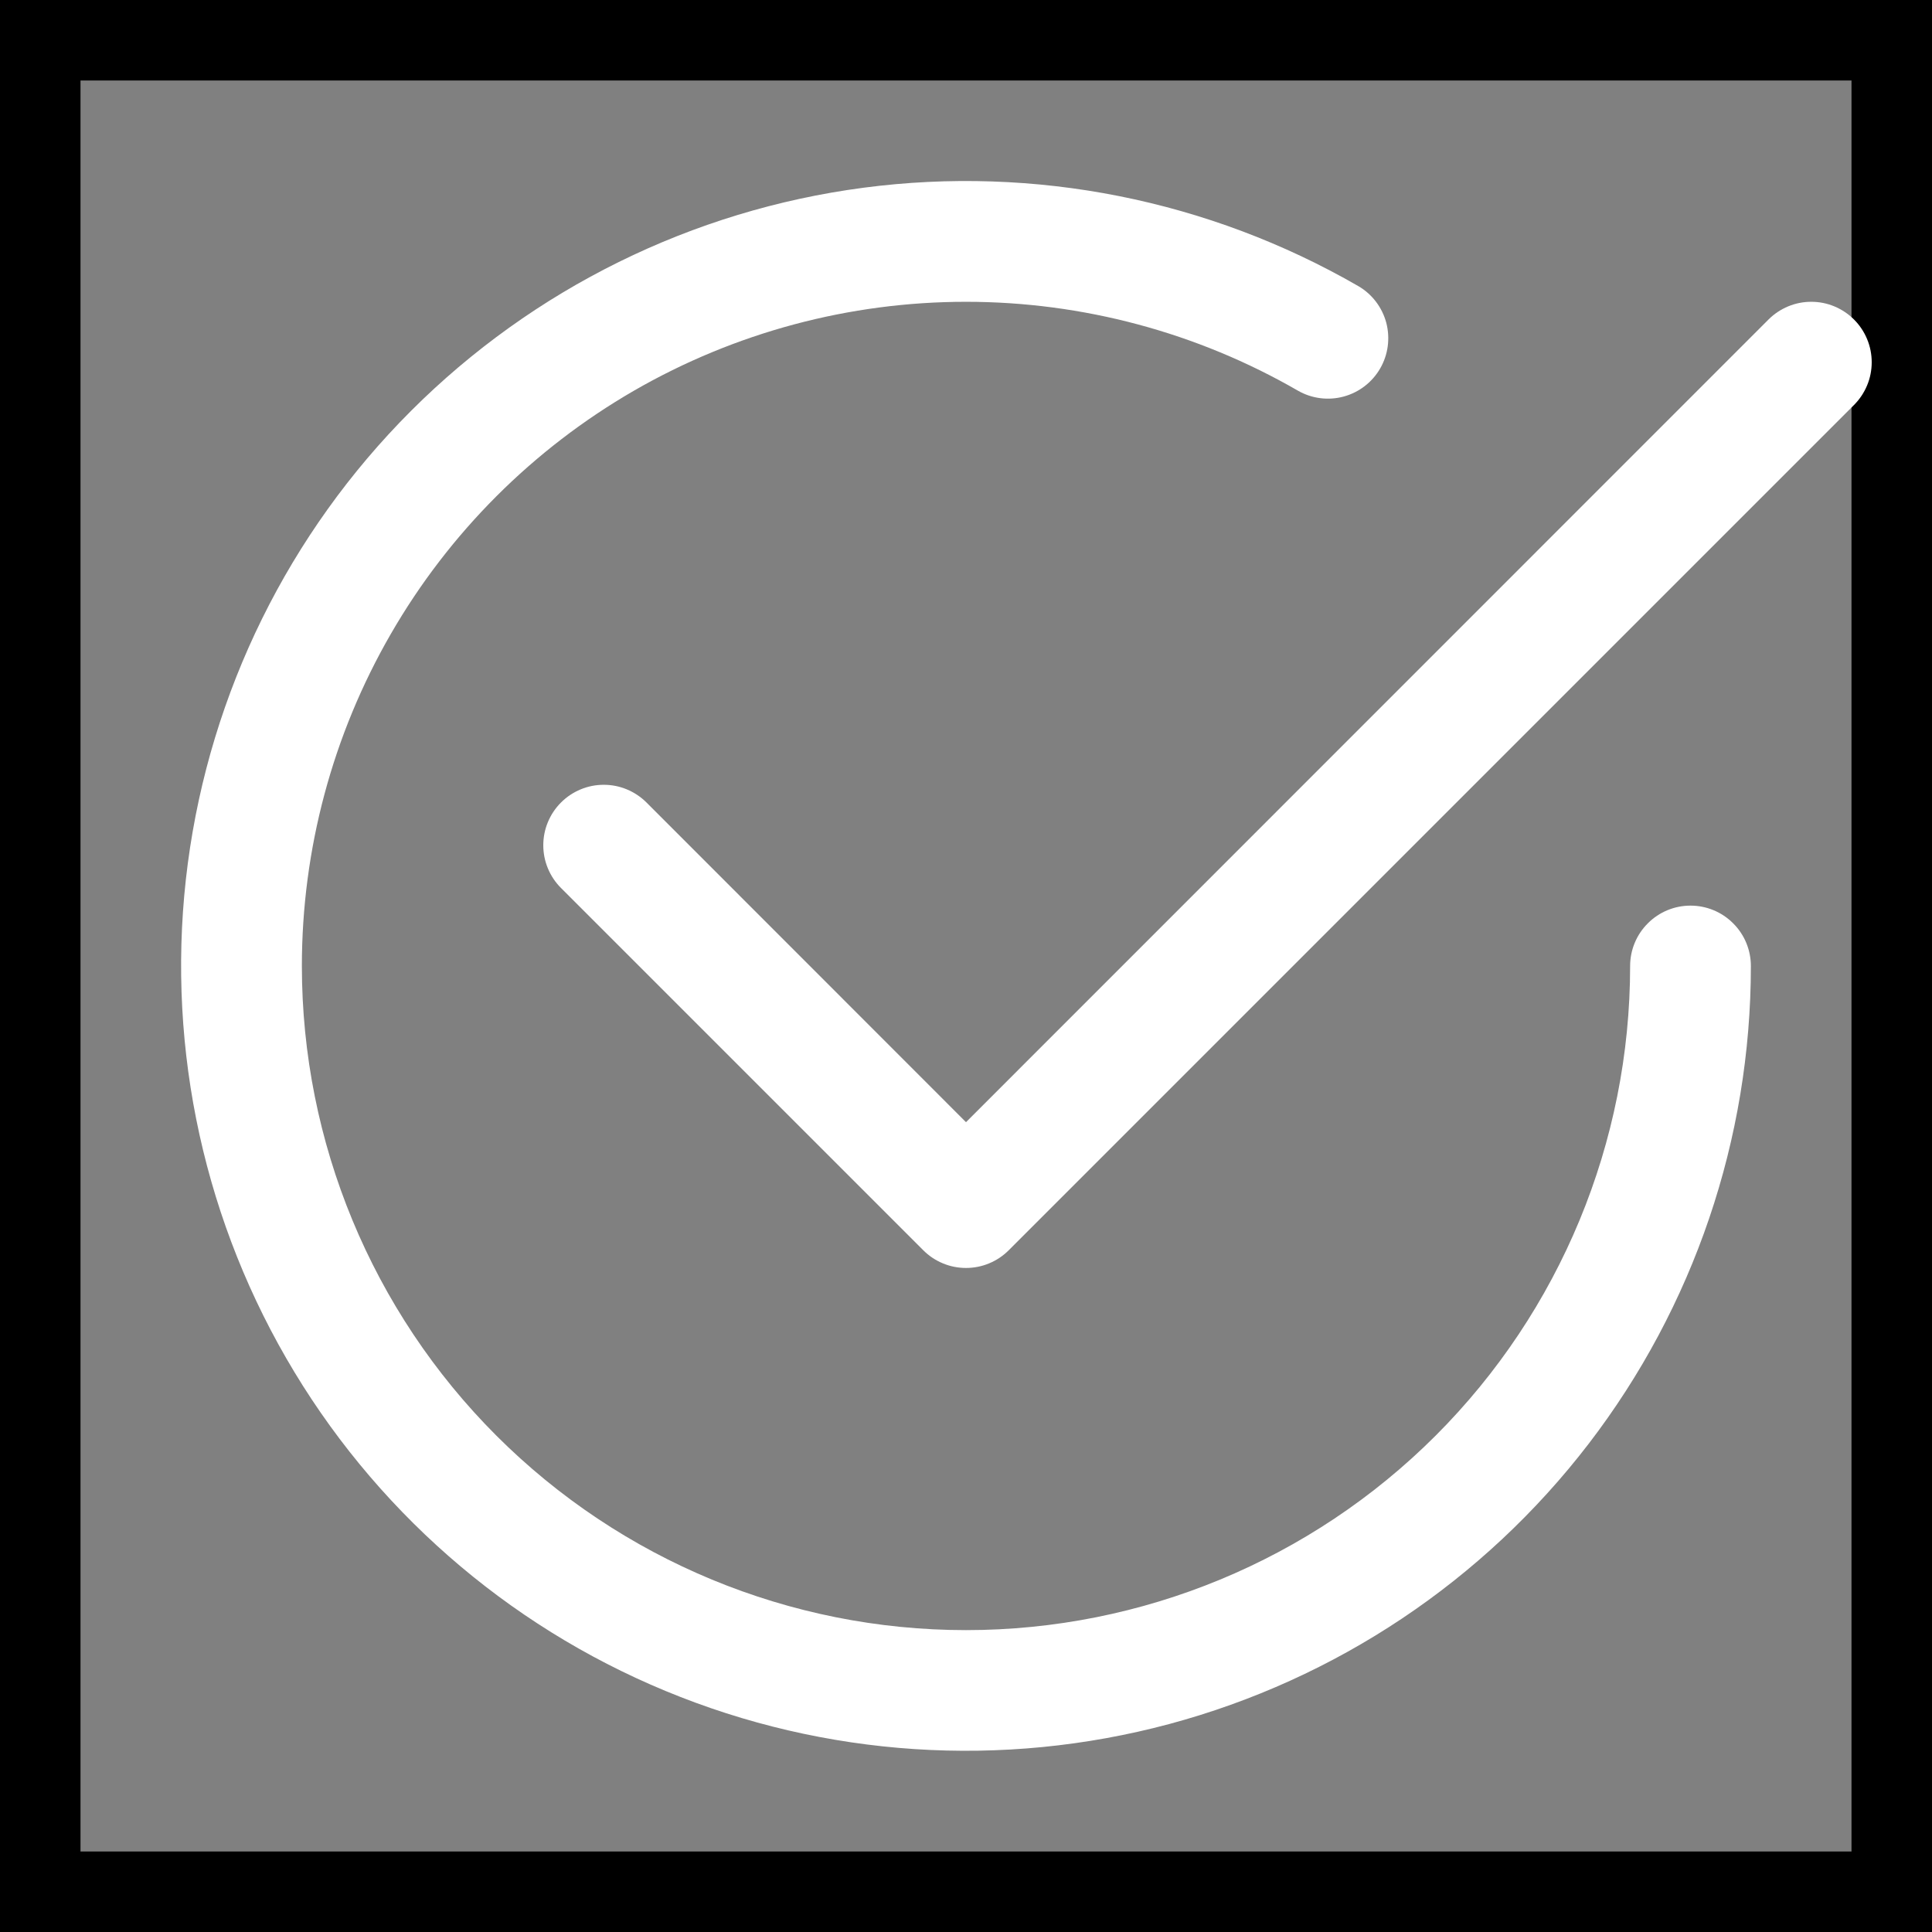 <svg width="24" height="24" viewBox="0 0 24 24" fill="none" xmlns="http://www.w3.org/2000/svg">
<rect x="0" y="0" width="24" height="24" fill="#808080" stroke="none"/>
<rect x="0.5" y="0.5" width="23" height="23" stroke="black"/>
<path d="M3.75 12C3.75 10.552 4.131 9.129 4.855 7.875C5.579 6.62 6.62 5.579 7.874 4.854C9.129 4.13 10.551 3.749 12 3.749C13.448 3.749 14.871 4.13 16.125 4.854C16.297 4.952 16.501 4.978 16.692 4.926C16.883 4.874 17.046 4.749 17.145 4.577C17.244 4.406 17.271 4.202 17.221 4.01C17.17 3.819 17.046 3.655 16.875 3.555C15.016 2.482 12.855 2.052 10.727 2.332C8.6 2.612 6.624 3.587 5.106 5.104C3.588 6.622 2.614 8.598 2.333 10.726C2.053 12.854 2.483 15.014 3.556 16.873C4.629 18.732 6.285 20.185 8.268 21.006C10.251 21.828 12.449 21.972 14.523 21.417C16.596 20.861 18.428 19.638 19.735 17.935C21.041 16.233 21.75 14.146 21.75 12C21.75 11.801 21.671 11.61 21.53 11.47C21.39 11.329 21.199 11.25 21 11.25C20.801 11.25 20.61 11.329 20.47 11.47C20.329 11.61 20.25 11.801 20.25 12C20.25 14.188 19.381 16.287 17.834 17.834C16.287 19.381 14.188 20.25 12 20.25C9.812 20.25 7.714 19.381 6.166 17.834C4.619 16.287 3.75 14.188 3.75 12Z" fill="white"/>
<path d="M23.031 5.031C23.101 4.961 23.156 4.878 23.194 4.787C23.232 4.696 23.251 4.599 23.251 4.5C23.251 4.401 23.232 4.304 23.194 4.213C23.156 4.121 23.101 4.039 23.031 3.969C22.961 3.899 22.878 3.844 22.787 3.806C22.696 3.768 22.599 3.749 22.5 3.749C22.401 3.749 22.304 3.768 22.213 3.806C22.122 3.844 22.039 3.899 21.969 3.969L12 13.94L8.031 9.969C7.961 9.899 7.878 9.844 7.787 9.806C7.696 9.768 7.599 9.749 7.5 9.749C7.401 9.749 7.304 9.768 7.213 9.806C7.121 9.844 7.039 9.899 6.969 9.969C6.899 10.039 6.844 10.121 6.806 10.213C6.768 10.304 6.749 10.401 6.749 10.5C6.749 10.599 6.768 10.696 6.806 10.787C6.844 10.879 6.899 10.961 6.969 11.031L11.469 15.531C11.539 15.601 11.621 15.656 11.713 15.694C11.804 15.732 11.901 15.751 12 15.751C12.099 15.751 12.196 15.732 12.287 15.694C12.379 15.656 12.461 15.601 12.531 15.531L23.031 5.031Z" fill="white"/>
</svg>
